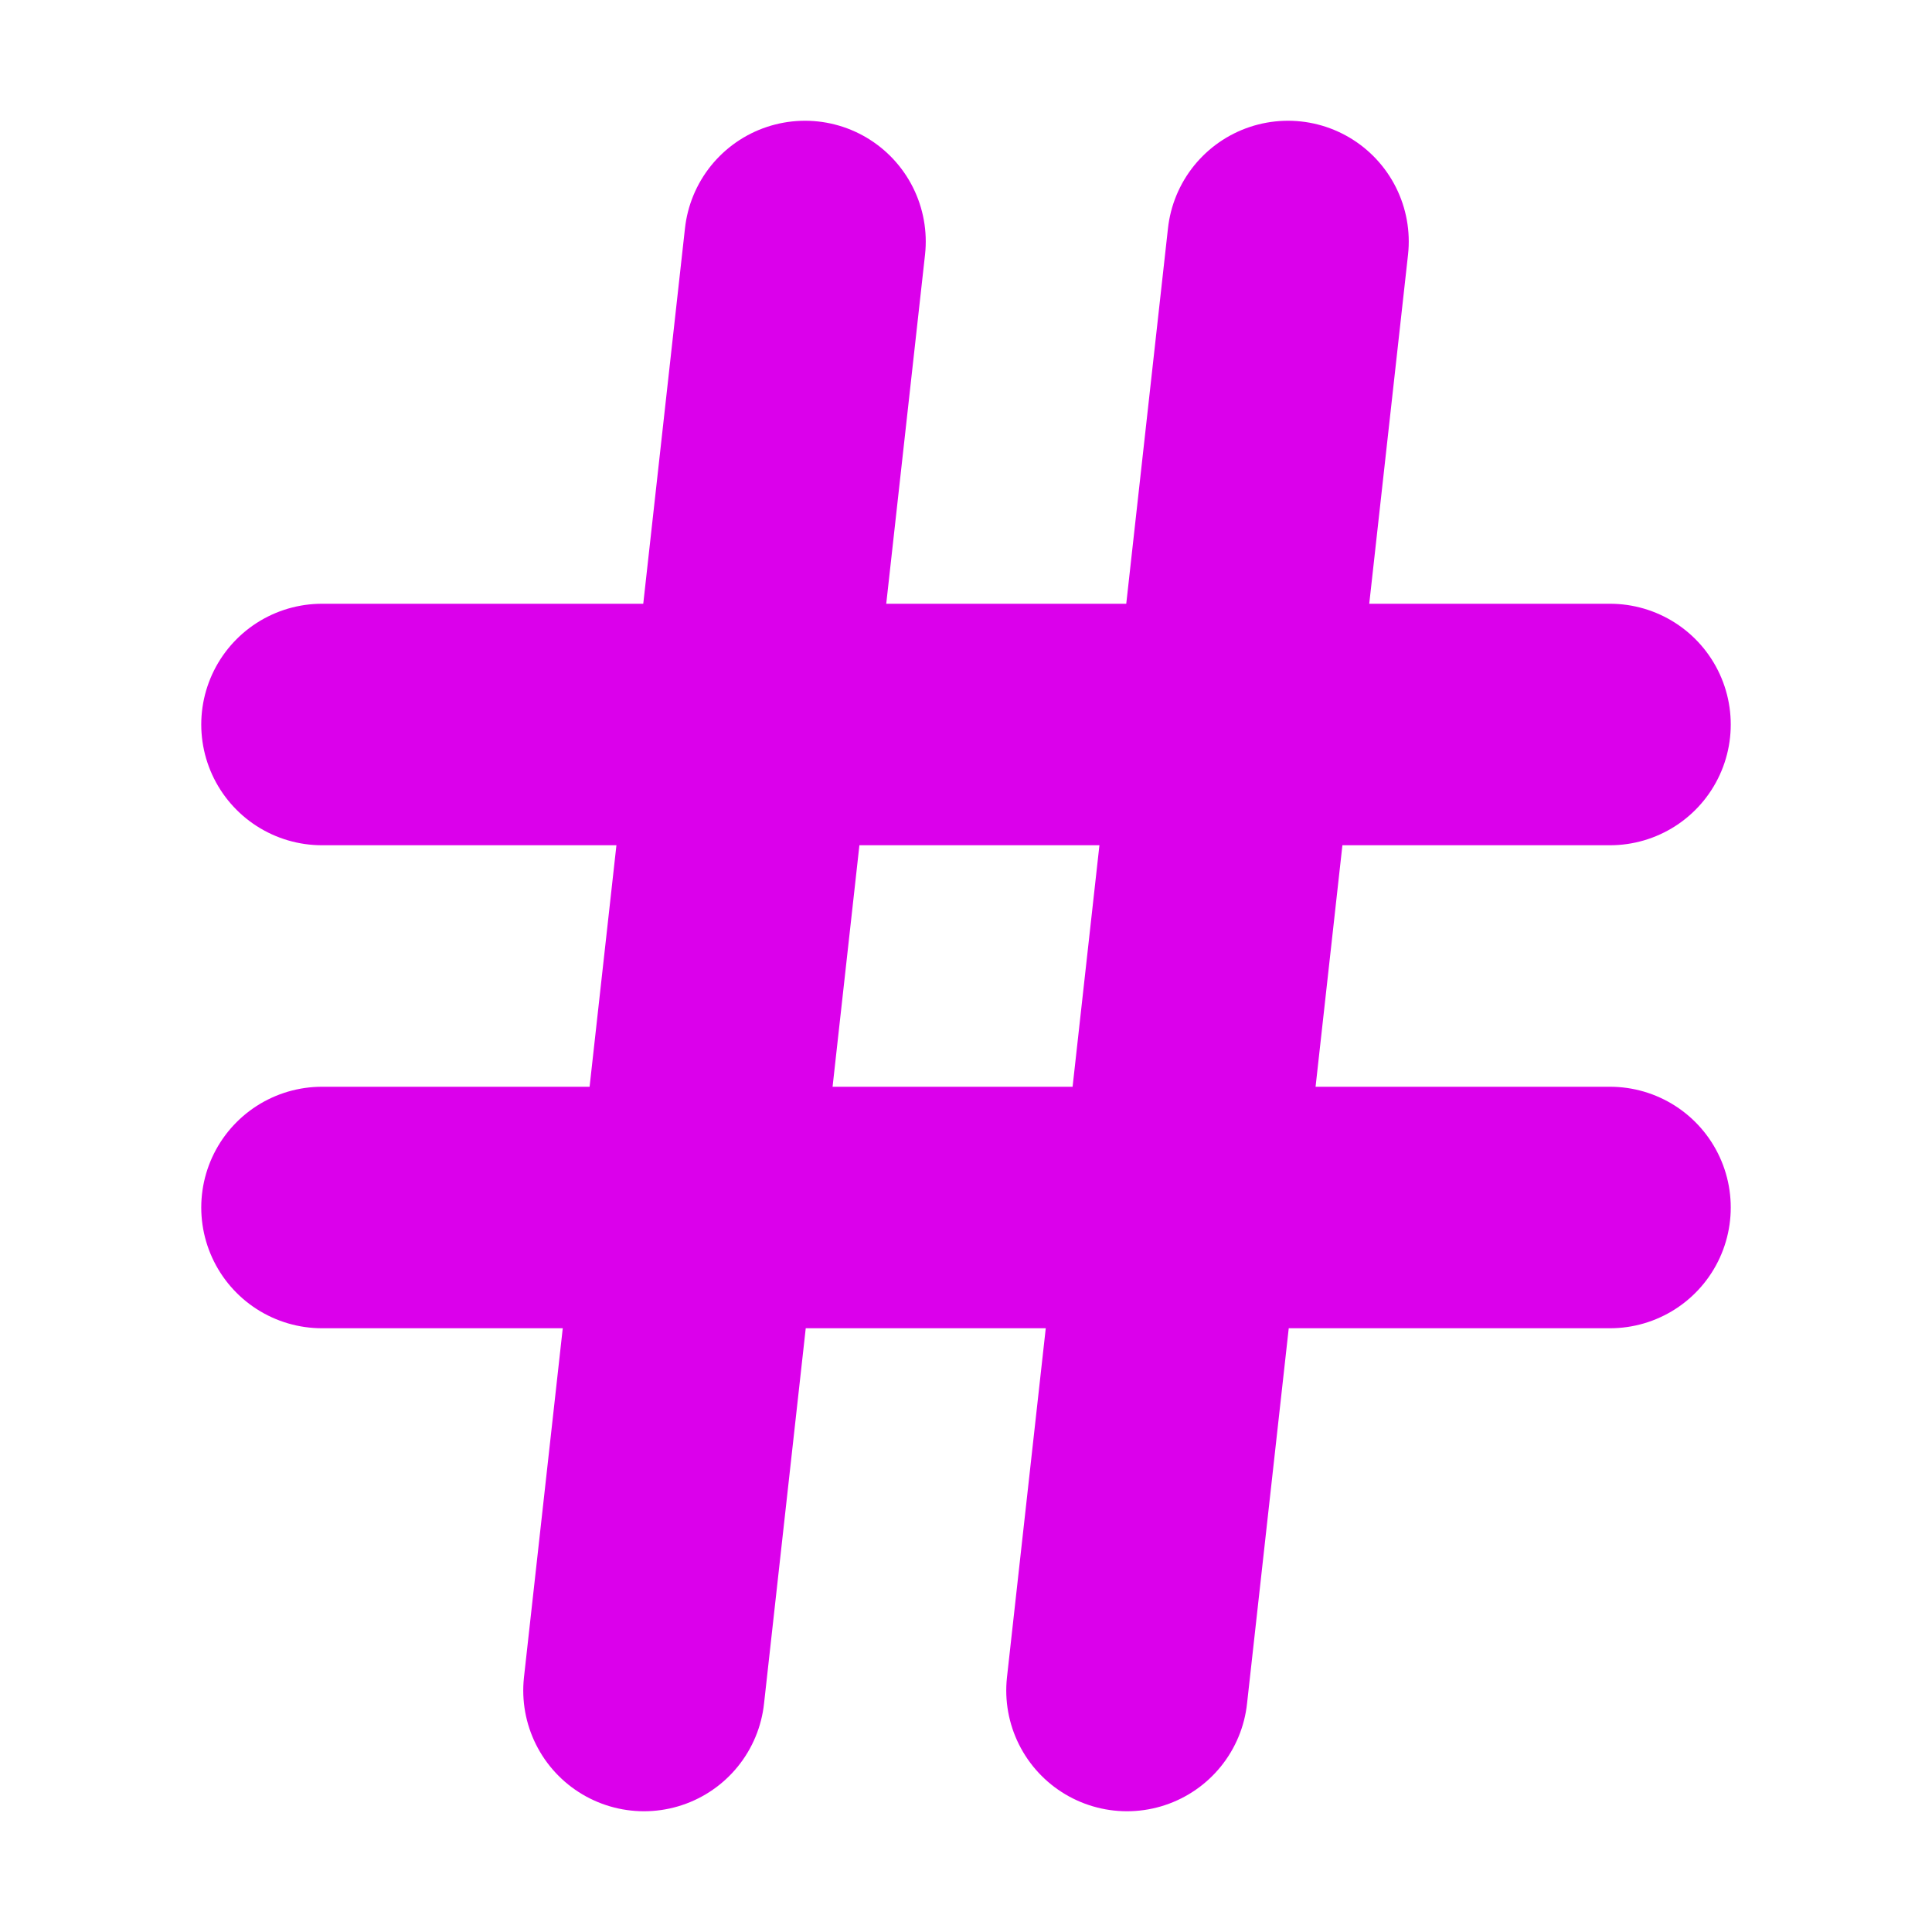 <svg xmlns="http://www.w3.org/2000/svg" width="48" height="48" viewBox="0 0 24 24" fill="none" stroke="#db00eb" stroke-width="3" stroke-linecap="round" stroke-linejoin="round" class="lucide lucide-hash"><line x1="4" x2="20" y1="9" y2="9"/><line x1="4" x2="20" y1="15" y2="15"/><line x1="10" x2="8" y1="3" y2="21"/><line x1="16" x2="14" y1="3" y2="21"/></svg>